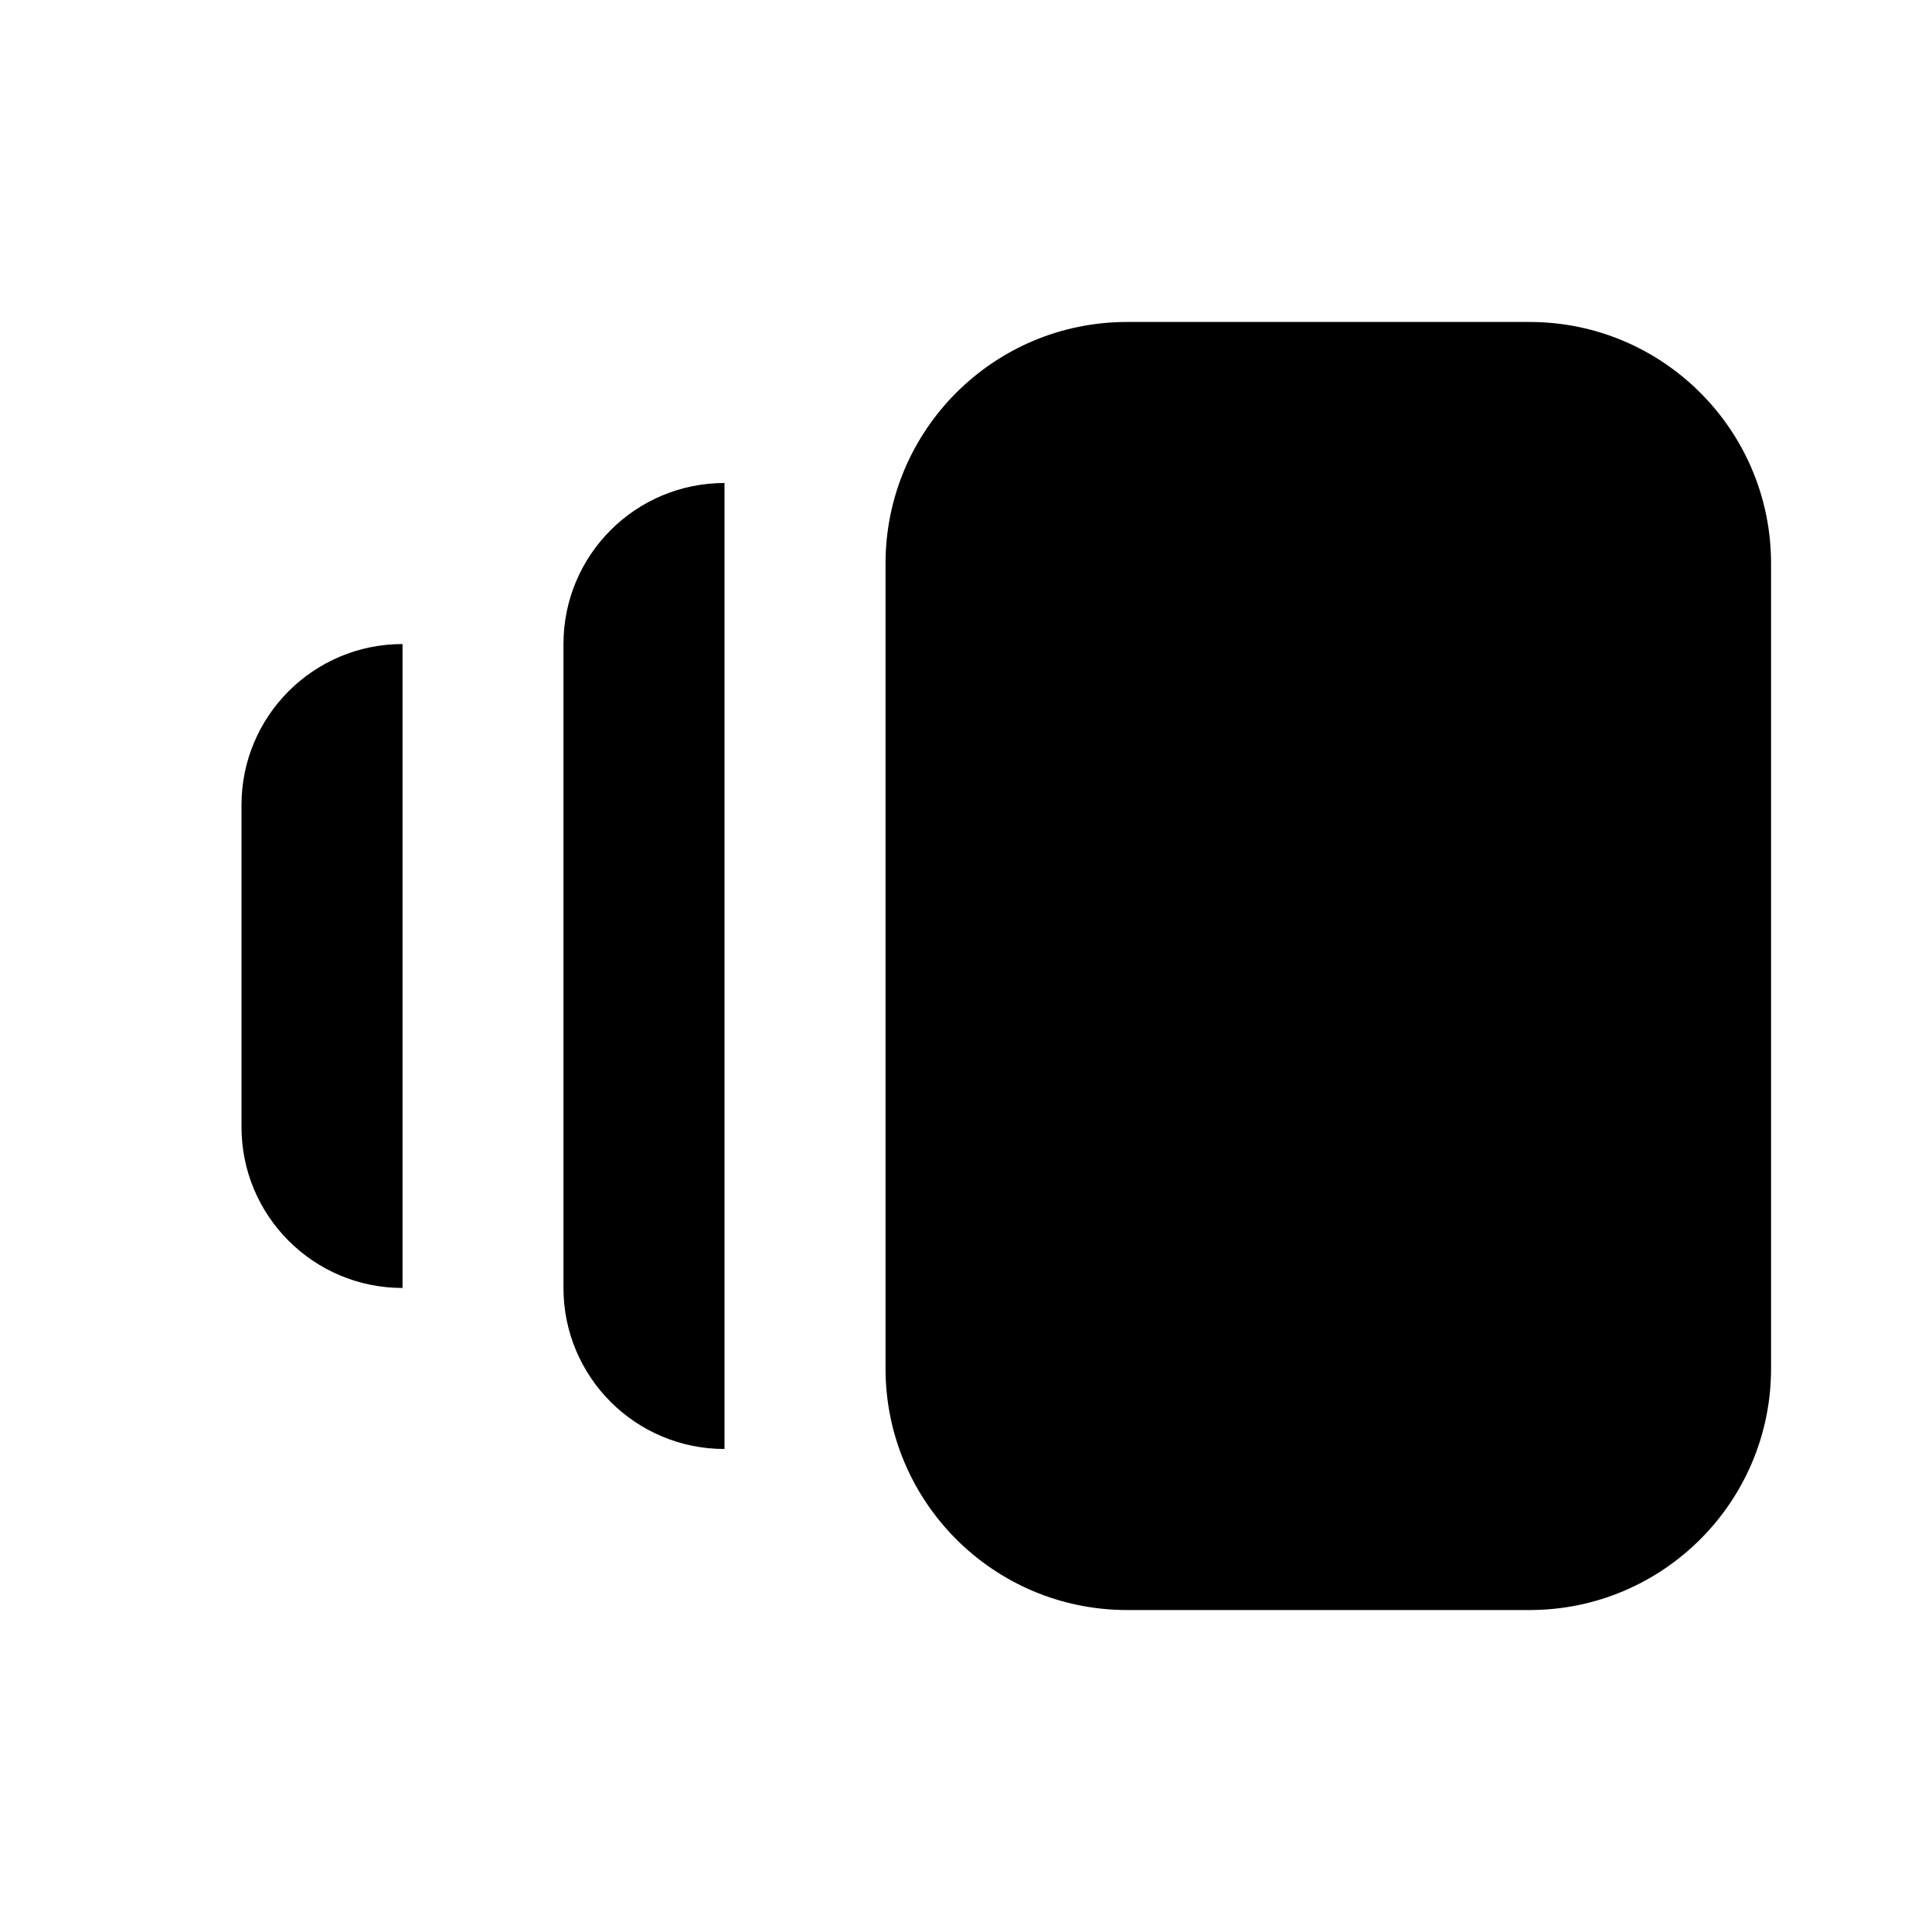 <svg width="20" height="20" viewBox="0 0 20 20" fill="currentColor" xmlns="http://www.w3.org/2000/svg">
<g id="Frame">
<path id="Vector" d="M9.167 5.833C9.167 4.453 10.286 3.333 11.667 3.333H15.834C17.214 3.333 18.334 4.453 18.334 5.833V14.167C18.334 15.547 17.214 16.667 15.834 16.667H11.667C10.286 16.667 9.167 15.547 9.167 14.167V5.833Z" fill="currentColor"/>
<path id="Vector_2" d="M5.833 6.667C5.833 5.746 6.579 5 7.5 5V15C6.579 15 5.833 14.254 5.833 13.333V6.667Z" fill="currentColor"/>
<path id="Vector_3" d="M2.5 8.333C2.5 7.413 3.246 6.667 4.167 6.667V13.333C3.246 13.333 2.5 12.587 2.5 11.667V8.333Z" fill="currentColor"/>
</g>
</svg>
